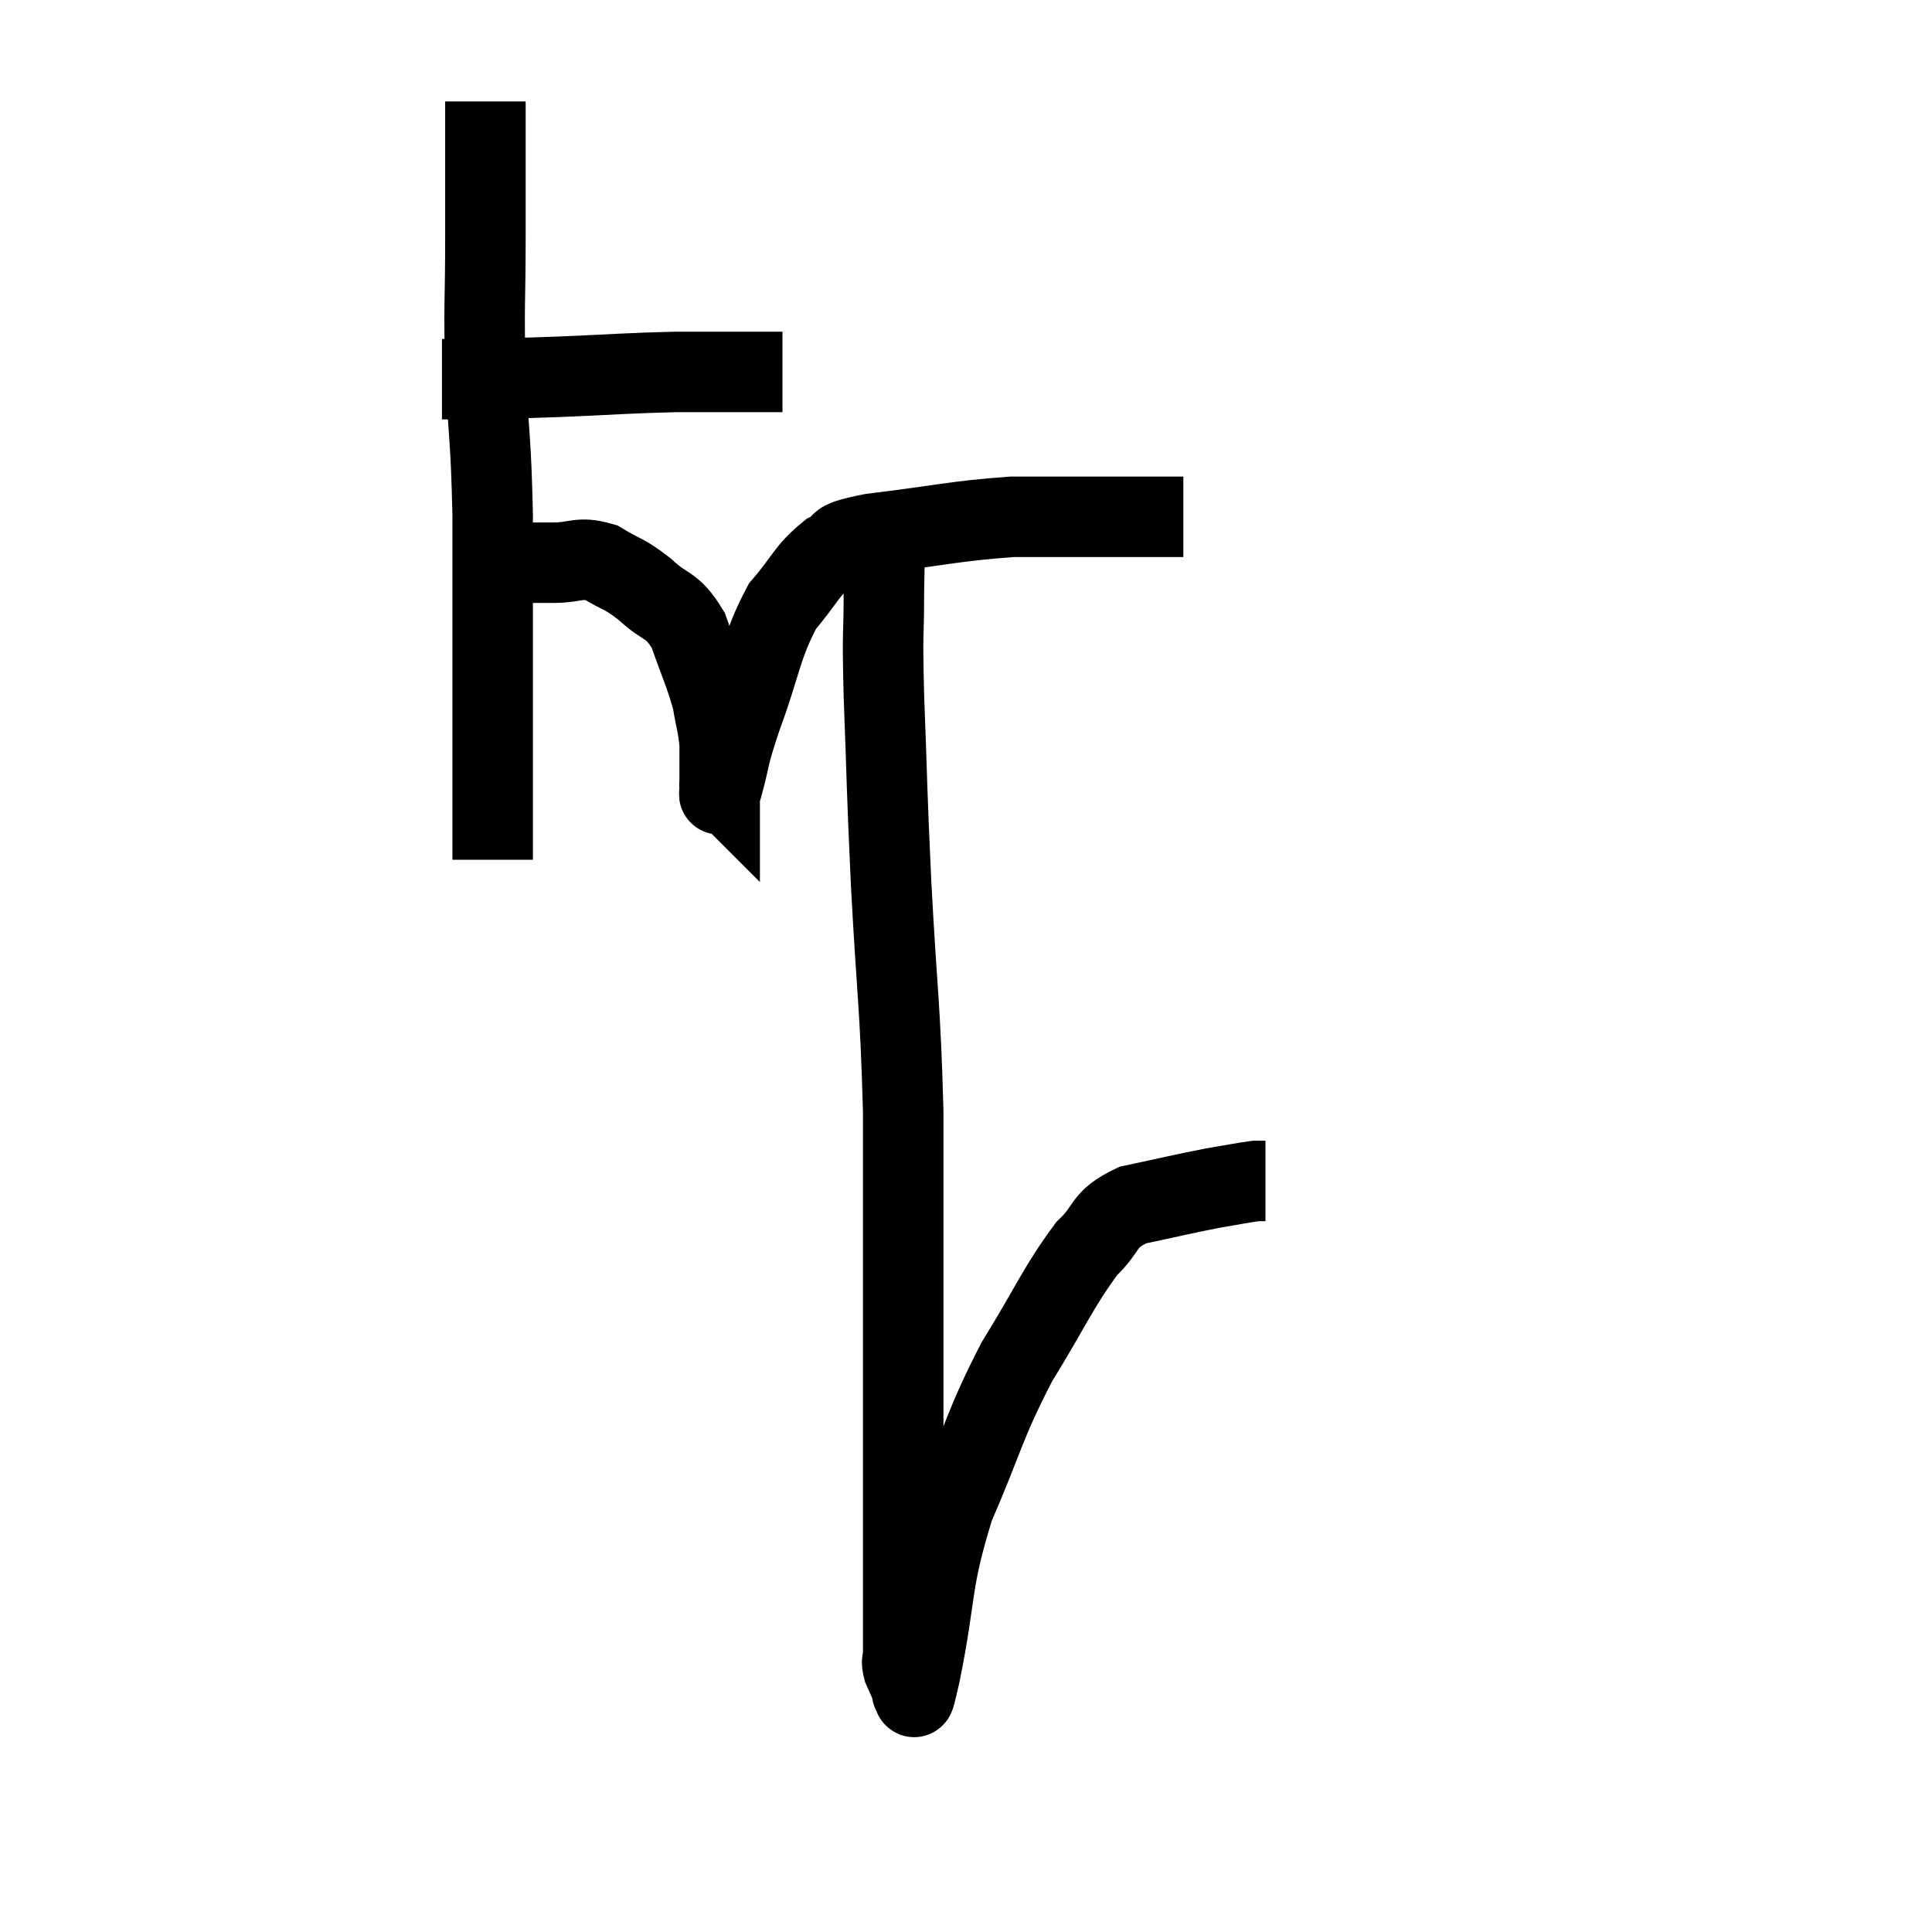 <svg width="48" height="48" viewBox="0 0 48 48" xmlns="http://www.w3.org/2000/svg"><path d="M 10.98 9.42 C 11.4 9.42, 11.085 9.435, 11.82 9.42 C 12.87 9.39, 12.675 9.405, 13.92 9.36 C 15.36 9.3, 15.555 9.27, 16.8 9.24 C 17.85 9.24, 18.24 9.24, 18.9 9.24 C 19.17 9.24, 19.305 9.24, 19.44 9.24 L 19.44 9.24" fill="none" stroke="black" stroke-width="2"></path><path d="M 12.06 2.52 C 12.06 4.2, 12.06 4.2, 12.06 5.88 C 12.06 7.56, 12.015 7.515, 12.06 9.24 C 12.15 11.01, 12.195 10.83, 12.24 12.78 C 12.24 14.91, 12.24 15.18, 12.24 17.04 C 12.24 18.63, 12.24 19.14, 12.24 20.22 C 12.24 20.79, 12.24 21.075, 12.24 21.36 L 12.24 21.36" fill="none" stroke="black" stroke-width="2"></path><path d="M 12.66 13.98 C 13.2 13.98, 13.17 13.98, 13.74 13.98 C 14.34 13.98, 14.37 13.815, 14.94 13.98 C 15.48 14.31, 15.48 14.22, 16.02 14.64 C 16.56 15.15, 16.68 14.97, 17.1 15.66 C 17.4 16.53, 17.505 16.695, 17.7 17.4 C 17.79 17.94, 17.835 18, 17.88 18.48 C 17.88 18.9, 17.88 19.065, 17.88 19.32 C 17.88 19.41, 17.88 19.455, 17.88 19.5 C 17.88 19.5, 17.865 19.485, 17.88 19.5 C 17.91 19.53, 17.805 19.98, 17.94 19.56 C 18.18 18.69, 18.045 18.945, 18.42 17.82 C 18.93 16.44, 18.9 16.08, 19.44 15.06 C 20.01 14.4, 20.025 14.19, 20.58 13.74 C 21.12 13.5, 20.52 13.485, 21.66 13.26 C 23.4 13.05, 23.7 12.945, 25.14 12.84 C 26.28 12.84, 26.46 12.84, 27.42 12.84 C 28.2 12.84, 28.53 12.84, 28.98 12.84 C 29.1 12.84, 29.115 12.84, 29.22 12.84 L 29.4 12.84" fill="none" stroke="black" stroke-width="2"></path><path d="M 22.02 12.84 C 21.99 13.77, 21.975 13.59, 21.96 14.7 C 21.96 15.99, 21.915 15.465, 21.96 17.28 C 22.05 19.62, 22.02 19.38, 22.14 21.96 C 22.29 24.78, 22.365 24.915, 22.44 27.6 C 22.44 30.15, 22.44 30.195, 22.44 32.7 C 22.44 35.16, 22.44 35.775, 22.44 37.62 C 22.44 38.85, 22.44 39.21, 22.44 40.08 C 22.44 40.59, 22.44 40.755, 22.44 41.1 C 22.44 41.28, 22.38 41.235, 22.44 41.46 C 22.56 41.73, 22.62 41.865, 22.68 42 C 22.68 42, 22.635 42.105, 22.68 42 C 22.77 41.79, 22.605 42.72, 22.86 41.58 C 23.28 39.51, 23.1 39.375, 23.7 37.44 C 24.48 35.64, 24.435 35.445, 25.26 33.84 C 26.13 32.43, 26.28 31.995, 27 31.02 C 27.57 30.48, 27.36 30.315, 28.14 29.94 C 29.13 29.73, 29.355 29.67, 30.12 29.52 C 30.66 29.43, 30.87 29.385, 31.2 29.34 L 31.44 29.34" fill="none" stroke="black" stroke-width="2"></path></svg>